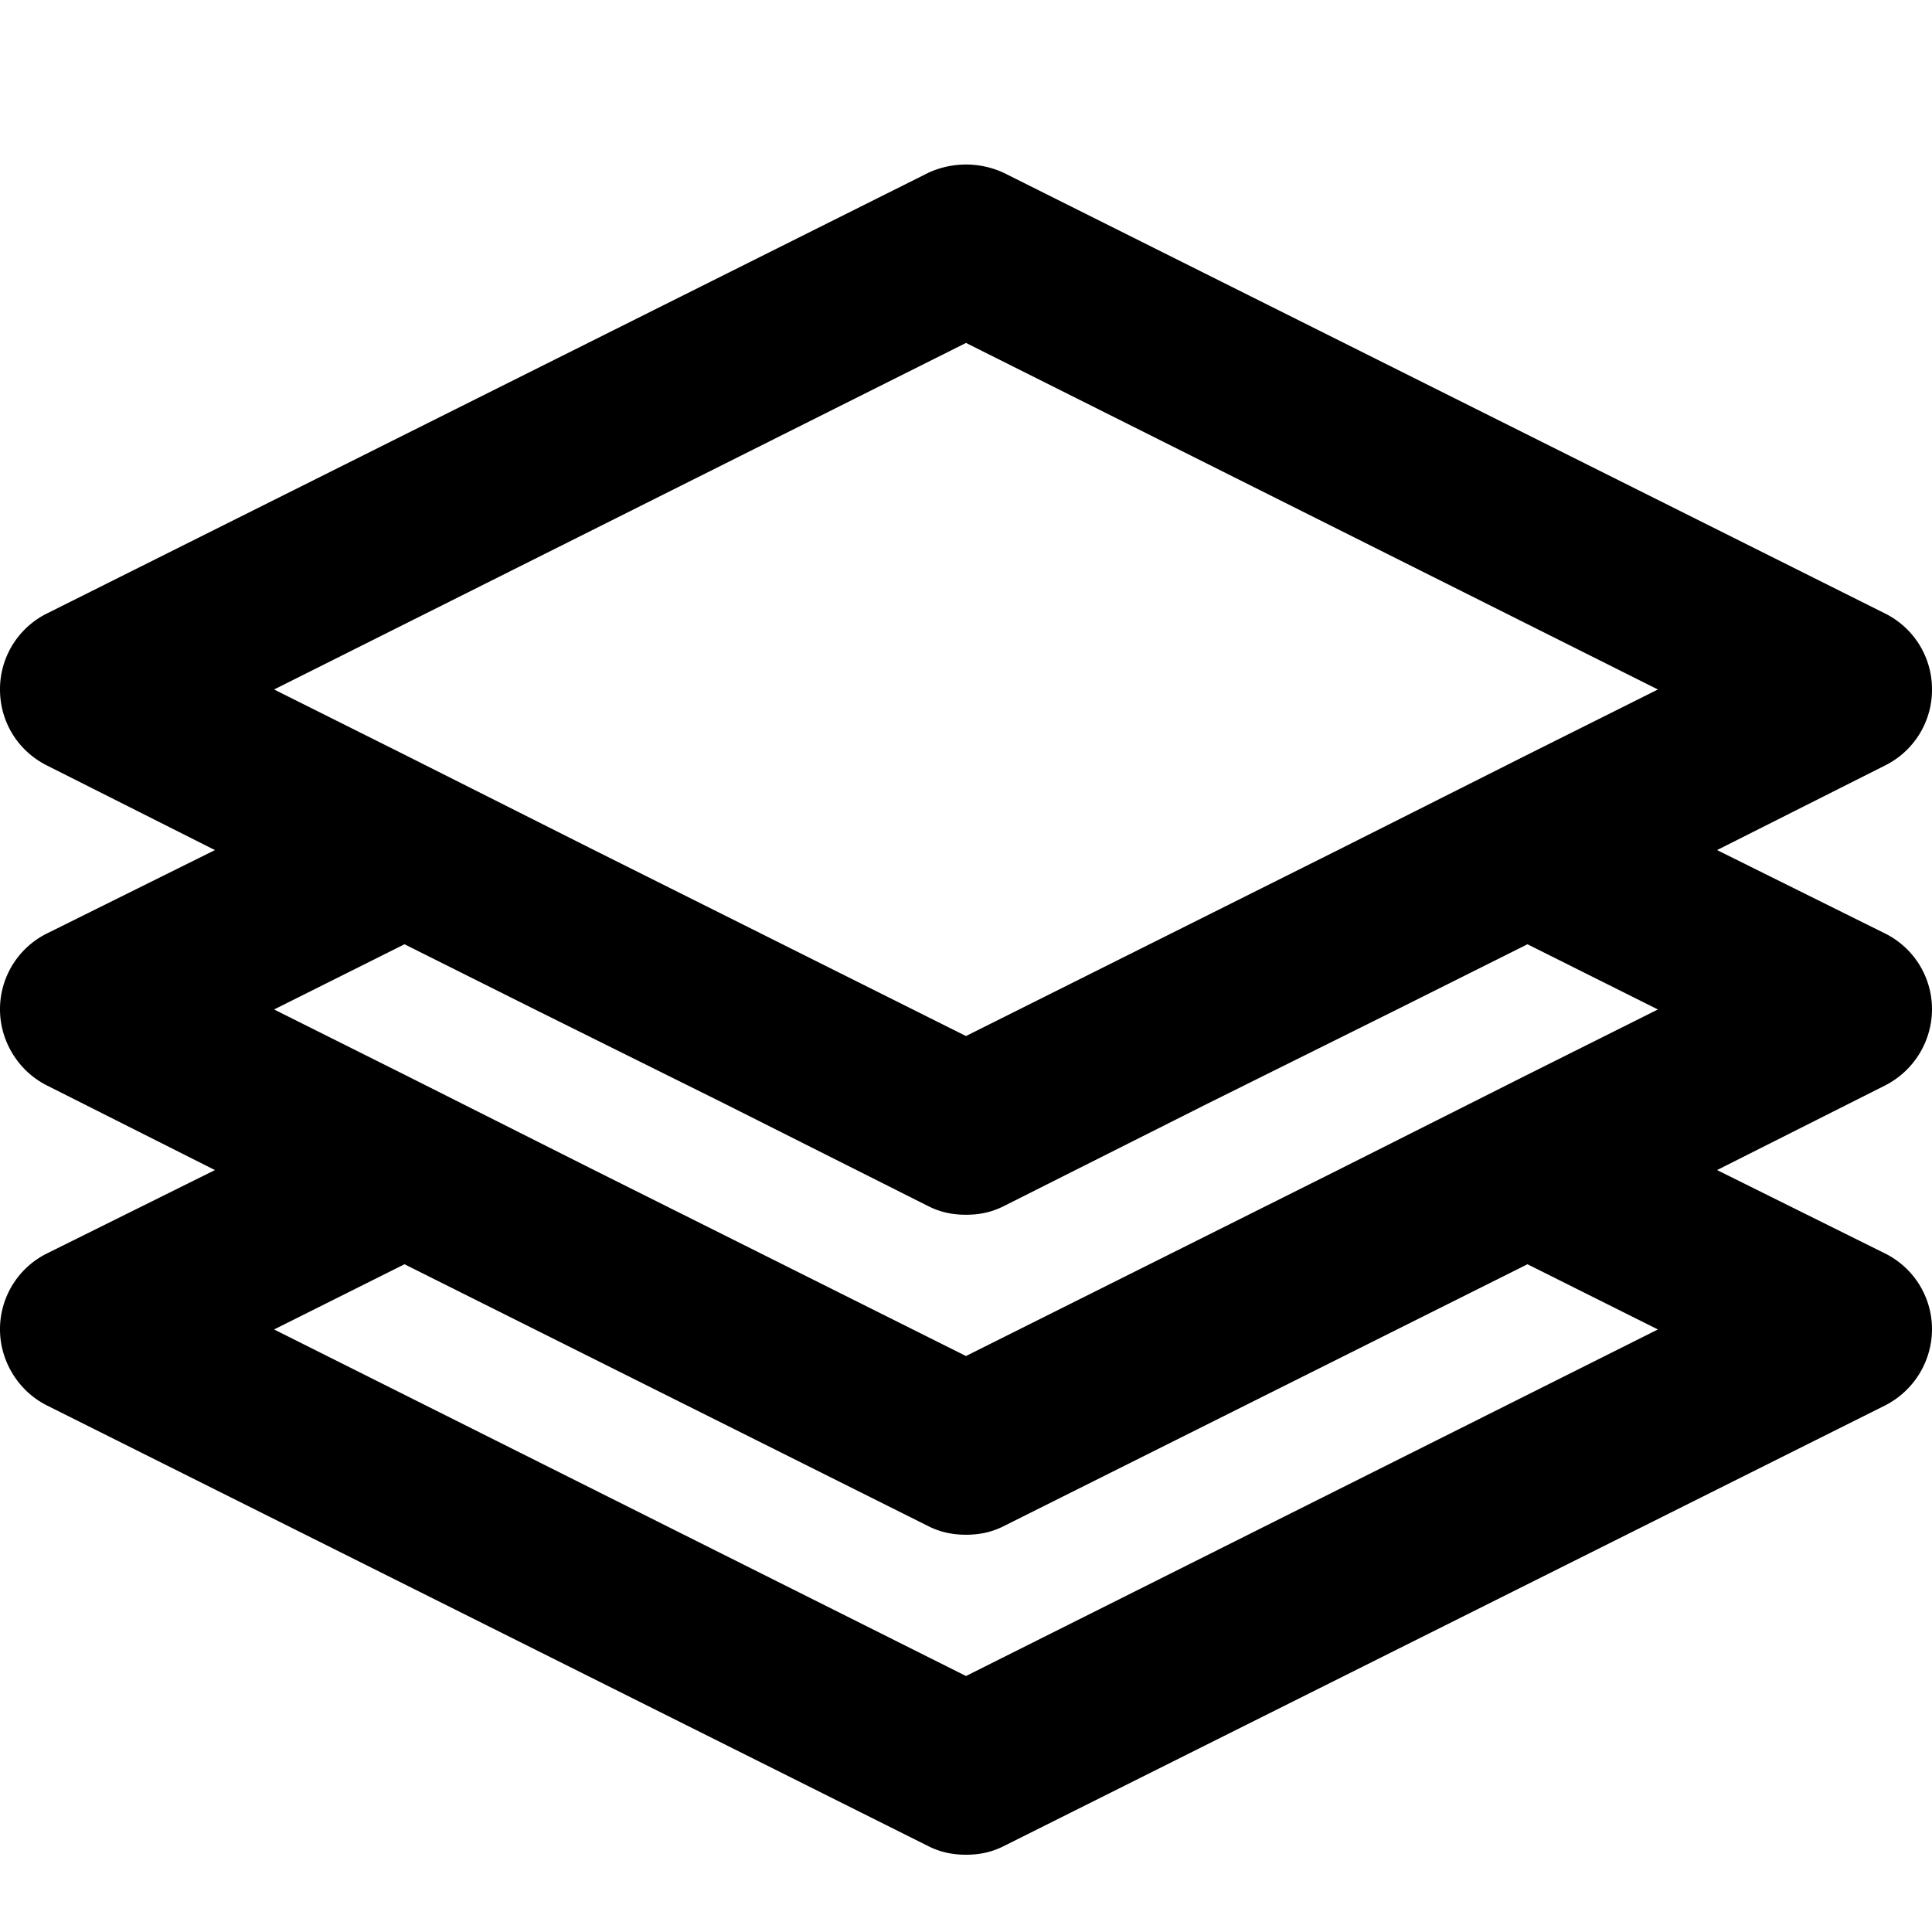<?xml version="1.0" standalone="no"?><!DOCTYPE svg PUBLIC "-//W3C//DTD SVG 1.1//EN" "http://www.w3.org/Graphics/SVG/1.1/DTD/svg11.dtd"><svg t="1585793838969" class="icon" viewBox="0 0 1024 1024" version="1.1" xmlns="http://www.w3.org/2000/svg" p-id="13066" xmlns:xlink="http://www.w3.org/1999/xlink" width="200" height="200"><defs><style type="text/css"></style></defs><path d="M1024 535.04a44.8 44.8 0 0 0-24.96-40.32l-88.96-44.16 88.96-44.8a44.8 44.8 0 0 0 24.96-40.32 44.8 44.8 0 0 0-24.96-40.32l-467.2-233.6a47.744 47.744 0 0 0-39.68 0L24.96 325.12a44.8 44.8 0 0 0-24.96 40.32c0 17.28 9.6 32.64 24.96 40.32l88.96 44.8-88.96 44.16a44.8 44.8 0 0 0-24.96 40.32c0 16.64 9.6 32.64 24.96 40.32l88.96 44.8-88.96 44.16a44.8 44.8 0 0 0-24.96 40.32c0 16.64 9.6 32.64 24.96 40.32l467.2 233.6c6.4 3.2 12.8 4.48 19.84 4.48s13.44-1.28 19.84-4.48l467.2-233.6a45.44 45.44 0 0 0 24.96-40.32 44.8 44.8 0 0 0-24.96-40.32l-88.96-44.16 88.96-44.8a45.44 45.44 0 0 0 24.96-40.32zM512 181.76l366.72 183.68-69.12 34.56-100.48 50.56-69.12 34.56-99.84 49.92-28.16 14.08-28.16-14.08L384 485.12l-69.12-34.56-100.48-50.56-69.12-34.56L512 181.76zM214.4 500.48l69.12 34.56L384 584.96l108.16 54.4c6.4 3.2 12.8 4.48 19.84 4.48s13.44-1.28 19.84-4.48L640 584.96l100.48-49.92 69.12-34.56 69.12 34.56-69.12 34.56-100.48 50.56L512 718.72 314.88 620.16 214.4 569.6l-69.12-34.56 69.12-34.56z m664.32 204.16L512 888.32l-366.72-183.68 69.12-34.56 277.76 138.88c6.4 3.2 12.8 4.48 19.84 4.48s13.44-1.28 19.84-4.48l277.76-138.88 69.12 34.56z" p-id="13067"></path></svg>